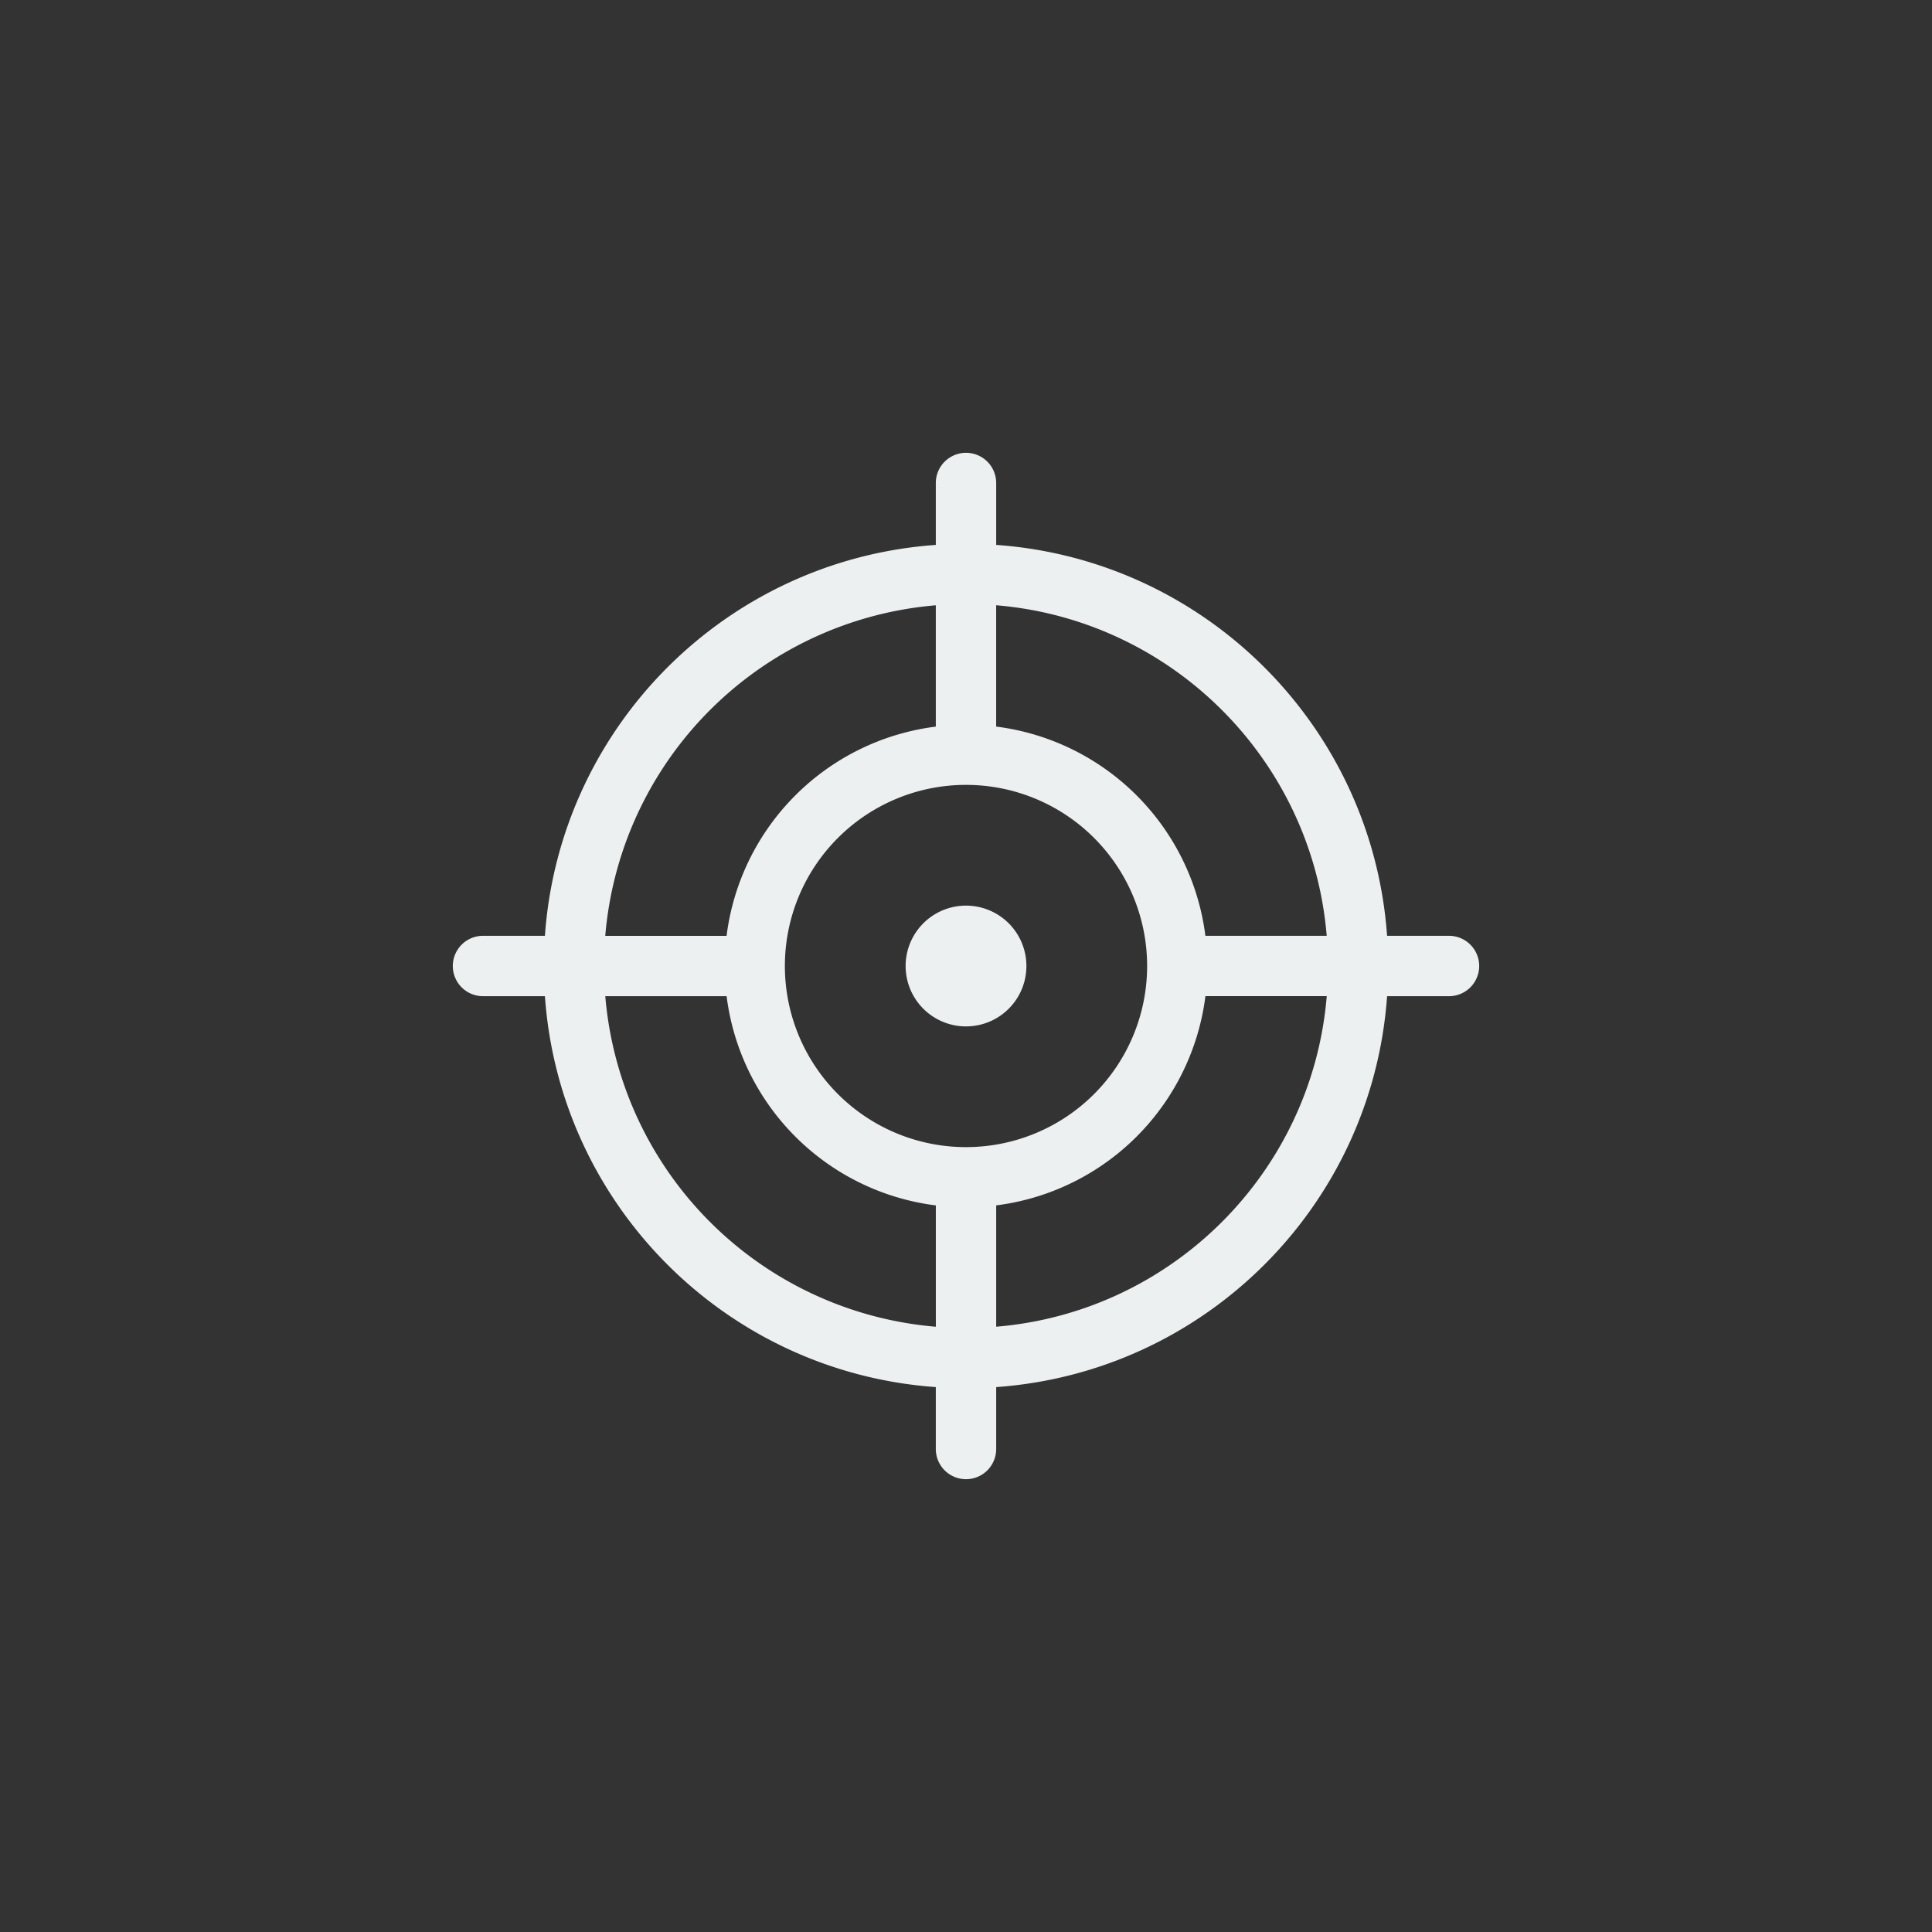 <svg xmlns="http://www.w3.org/2000/svg" xml:space="preserve" width="64" height="64"><rect width="100%" height="100%" fill="#333333" stroke="none"/><path fill="#ecf0f1" d="M32 30a2 2 0 1 0 .001 4.001A2 2 0 0 0 32 30m16 1h-2.051C45.458 24.067 39.926 18.542 33 18.051V16a1 1 0 1 0-2 0v2.051c-6.934.49-12.459 6.016-12.949 12.949H16a1 1 0 1 0 0 2h2.051c.49 6.933 6.016 12.459 12.949 12.949V48a1 1 0 1 0 2 0v-2.051c6.926-.491 12.458-6.016 12.949-12.949H48a1 1 0 1 0 0-2m-4.051 0H39.93a7.996 7.996 0 0 0-6.931-6.931V20.05c5.823.483 10.468 5.121 10.95 10.95M32 38a6 6 0 1 1 0-12 6 6 0 0 1 0 12m-1-17.949v4.019a7.99 7.99 0 0 0-6.931 6.931H20.05A11.99 11.99 0 0 1 31 20.051M20.051 33h4.019a7.99 7.99 0 0 0 6.931 6.931v4.019A11.99 11.99 0 0 1 20.051 33M33 43.949V39.93a7.996 7.996 0 0 0 6.931-6.931h4.019c-.483 5.83-5.128 10.468-10.95 10.95"/></svg>
